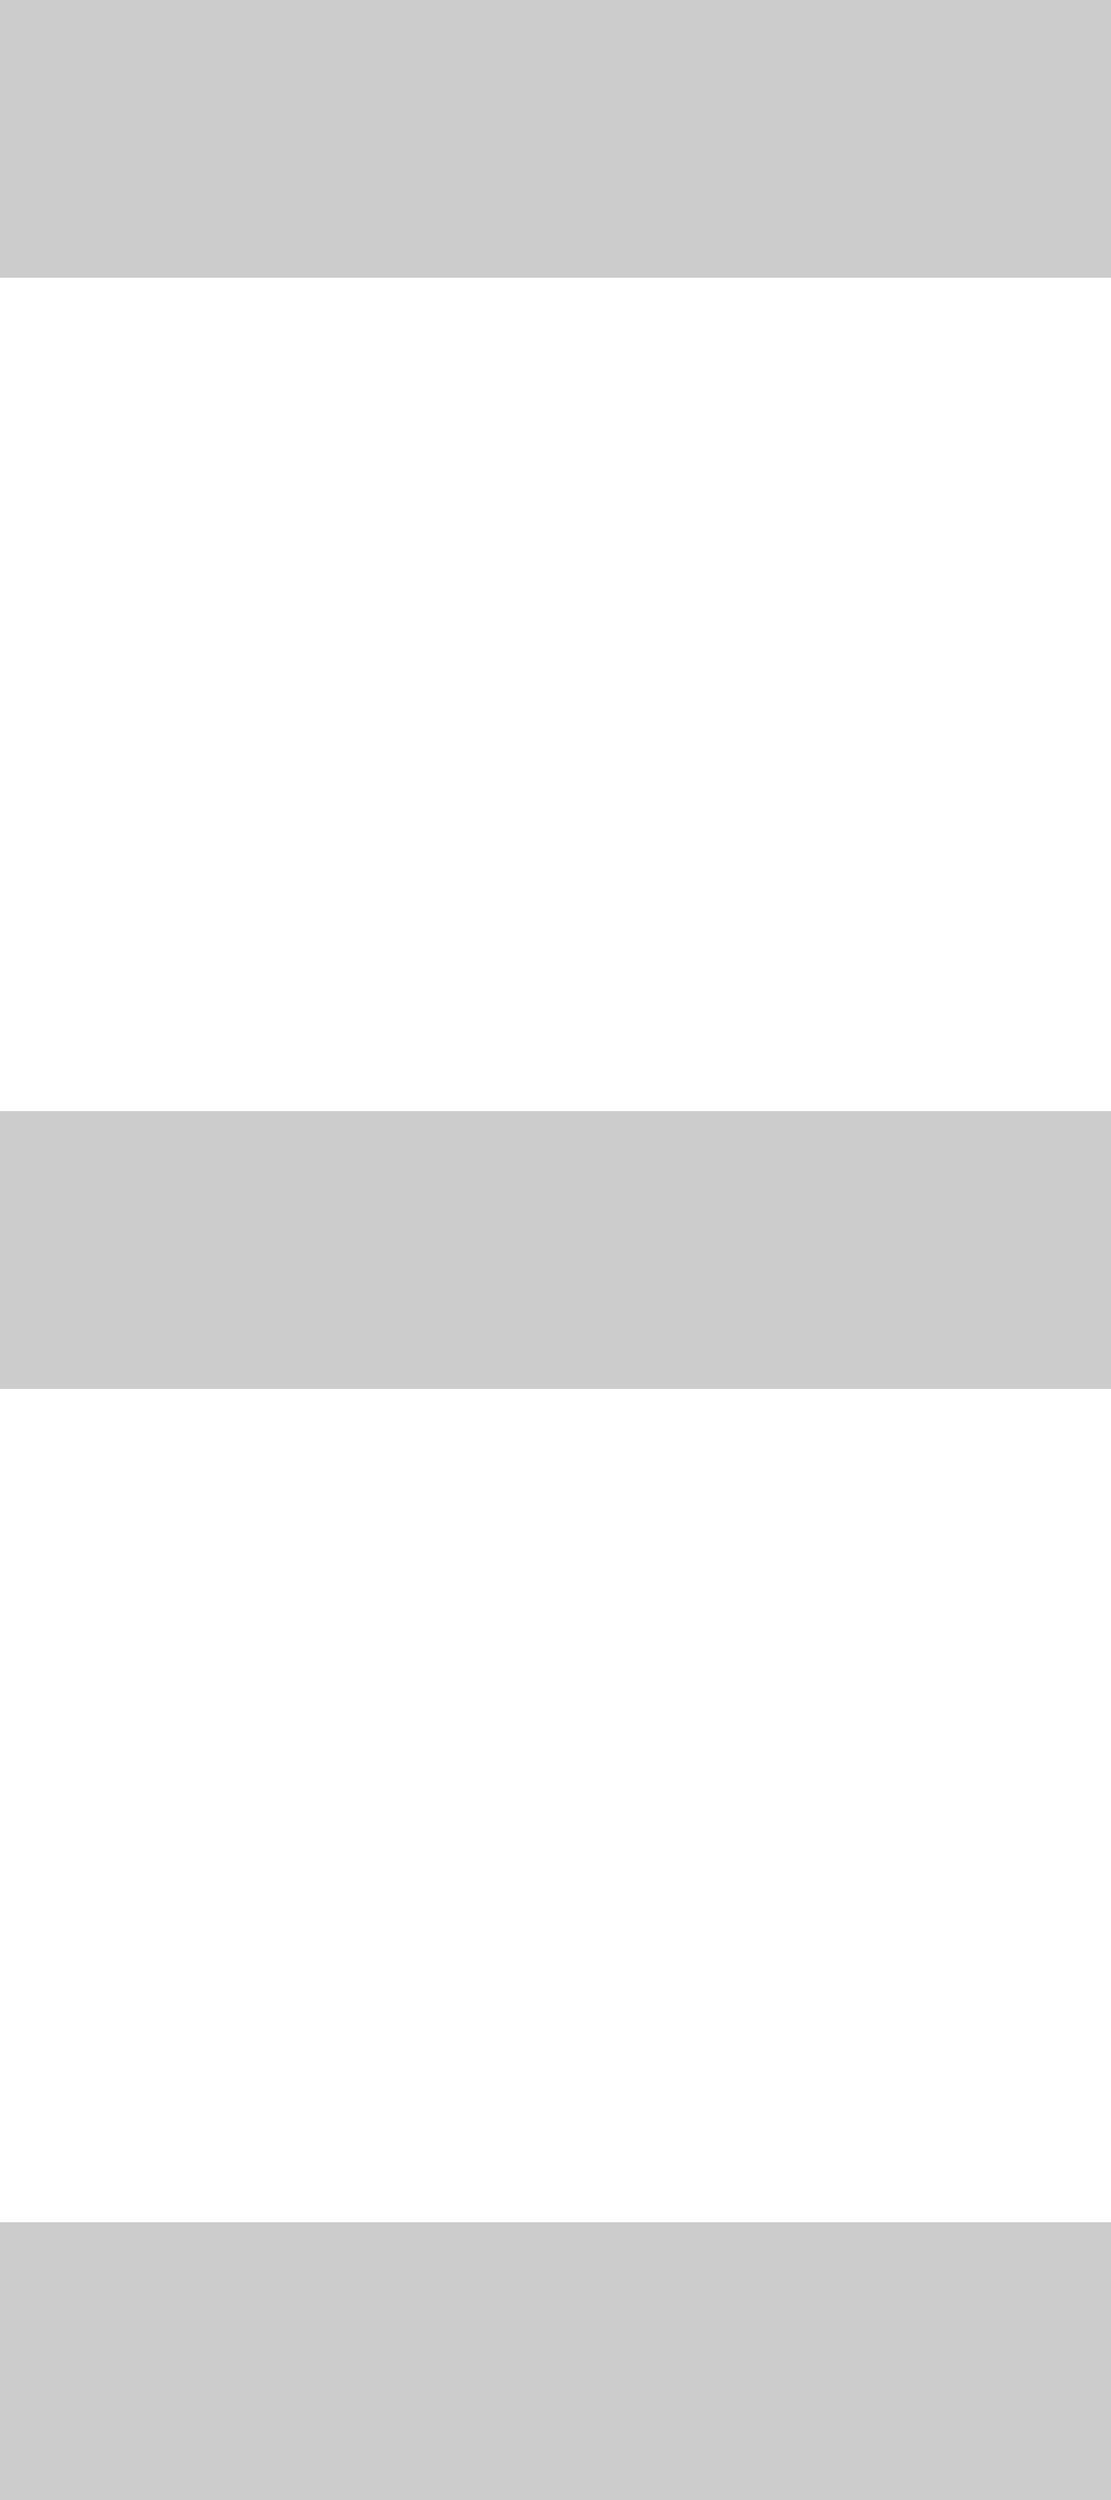 <?xml version="1.0" encoding="UTF-8" standalone="no"?>
<!-- Created with Inkscape (http://www.inkscape.org/) -->

<svg
   xmlns:dc="http://purl.org/dc/elements/1.1/"
   xmlns:cc="http://creativecommons.org/ns#"
   xmlns:rdf="http://www.w3.org/1999/02/22-rdf-syntax-ns#"
   xmlns:svg="http://www.w3.org/2000/svg"
   xmlns="http://www.w3.org/2000/svg"
   xmlns:sodipodi="http://sodipodi.sourceforge.net/DTD/sodipodi-0.dtd"
   xmlns:inkscape="http://www.inkscape.org/namespaces/inkscape"
   width="4"
   height="9"
   viewBox="0 0 4 9"
   version="1.1"
   id="svg8"
   inkscape:version="0.92.0 r"
   sodipodi:docname="pane-handle.svg">
  <defs
     id="defs2" />
  <sodipodi:namedview
     id="base"
     pagecolor="#ffffff"
     bordercolor="#666666"
     borderopacity="1.0"
     inkscape:pageopacity="0.0"
     inkscape:pageshadow="2"
     inkscape:zoom="6"
     inkscape:cx="6.7594567"
     inkscape:cy="12.661452"
     inkscape:document-units="px"
     inkscape:current-layer="layer1"
     showgrid="false"
     inkscape:showpageshadow="false"
     inkscape:pagecheckerboard="true"
     units="px"
     objecttolerance="10"
     gridtolerance="10"
     guidetolerance="10" />
  <g
     inkscape:label="Layer 1"
     inkscape:groupmode="layer"
     id="layer1"
     transform="translate(0,-299.767)">
    <g
       style="display:inline;opacity:1"
       id="checkbox-unchecked"
       transform="matrix(0.192,0,0,0.192,-292.09,202.532)"
       inkscape:label="" />
    <g
       id="pane-handle"
       transform="translate(0,-743.595)"
       style="color:#000000;display:inline"
       inkscape:label="#g5066-3">
      <rect
         id="rect5068"
         transform="rotate(90)"
         style="opacity:0.2"
         height="4"
         y="-4"
         x="1051.362"
         width="1" />
      <rect
         id="rect5070"
         transform="rotate(90)"
         style="opacity:0.2"
         height="4"
         y="-4"
         x="1047.362"
         width="1" />
      <rect
         id="rect5072"
         transform="rotate(90)"
         style="opacity:0.2"
         height="4"
         y="-4"
         x="1043.362"
         width="1" />
    </g>
  </g>
</svg>
